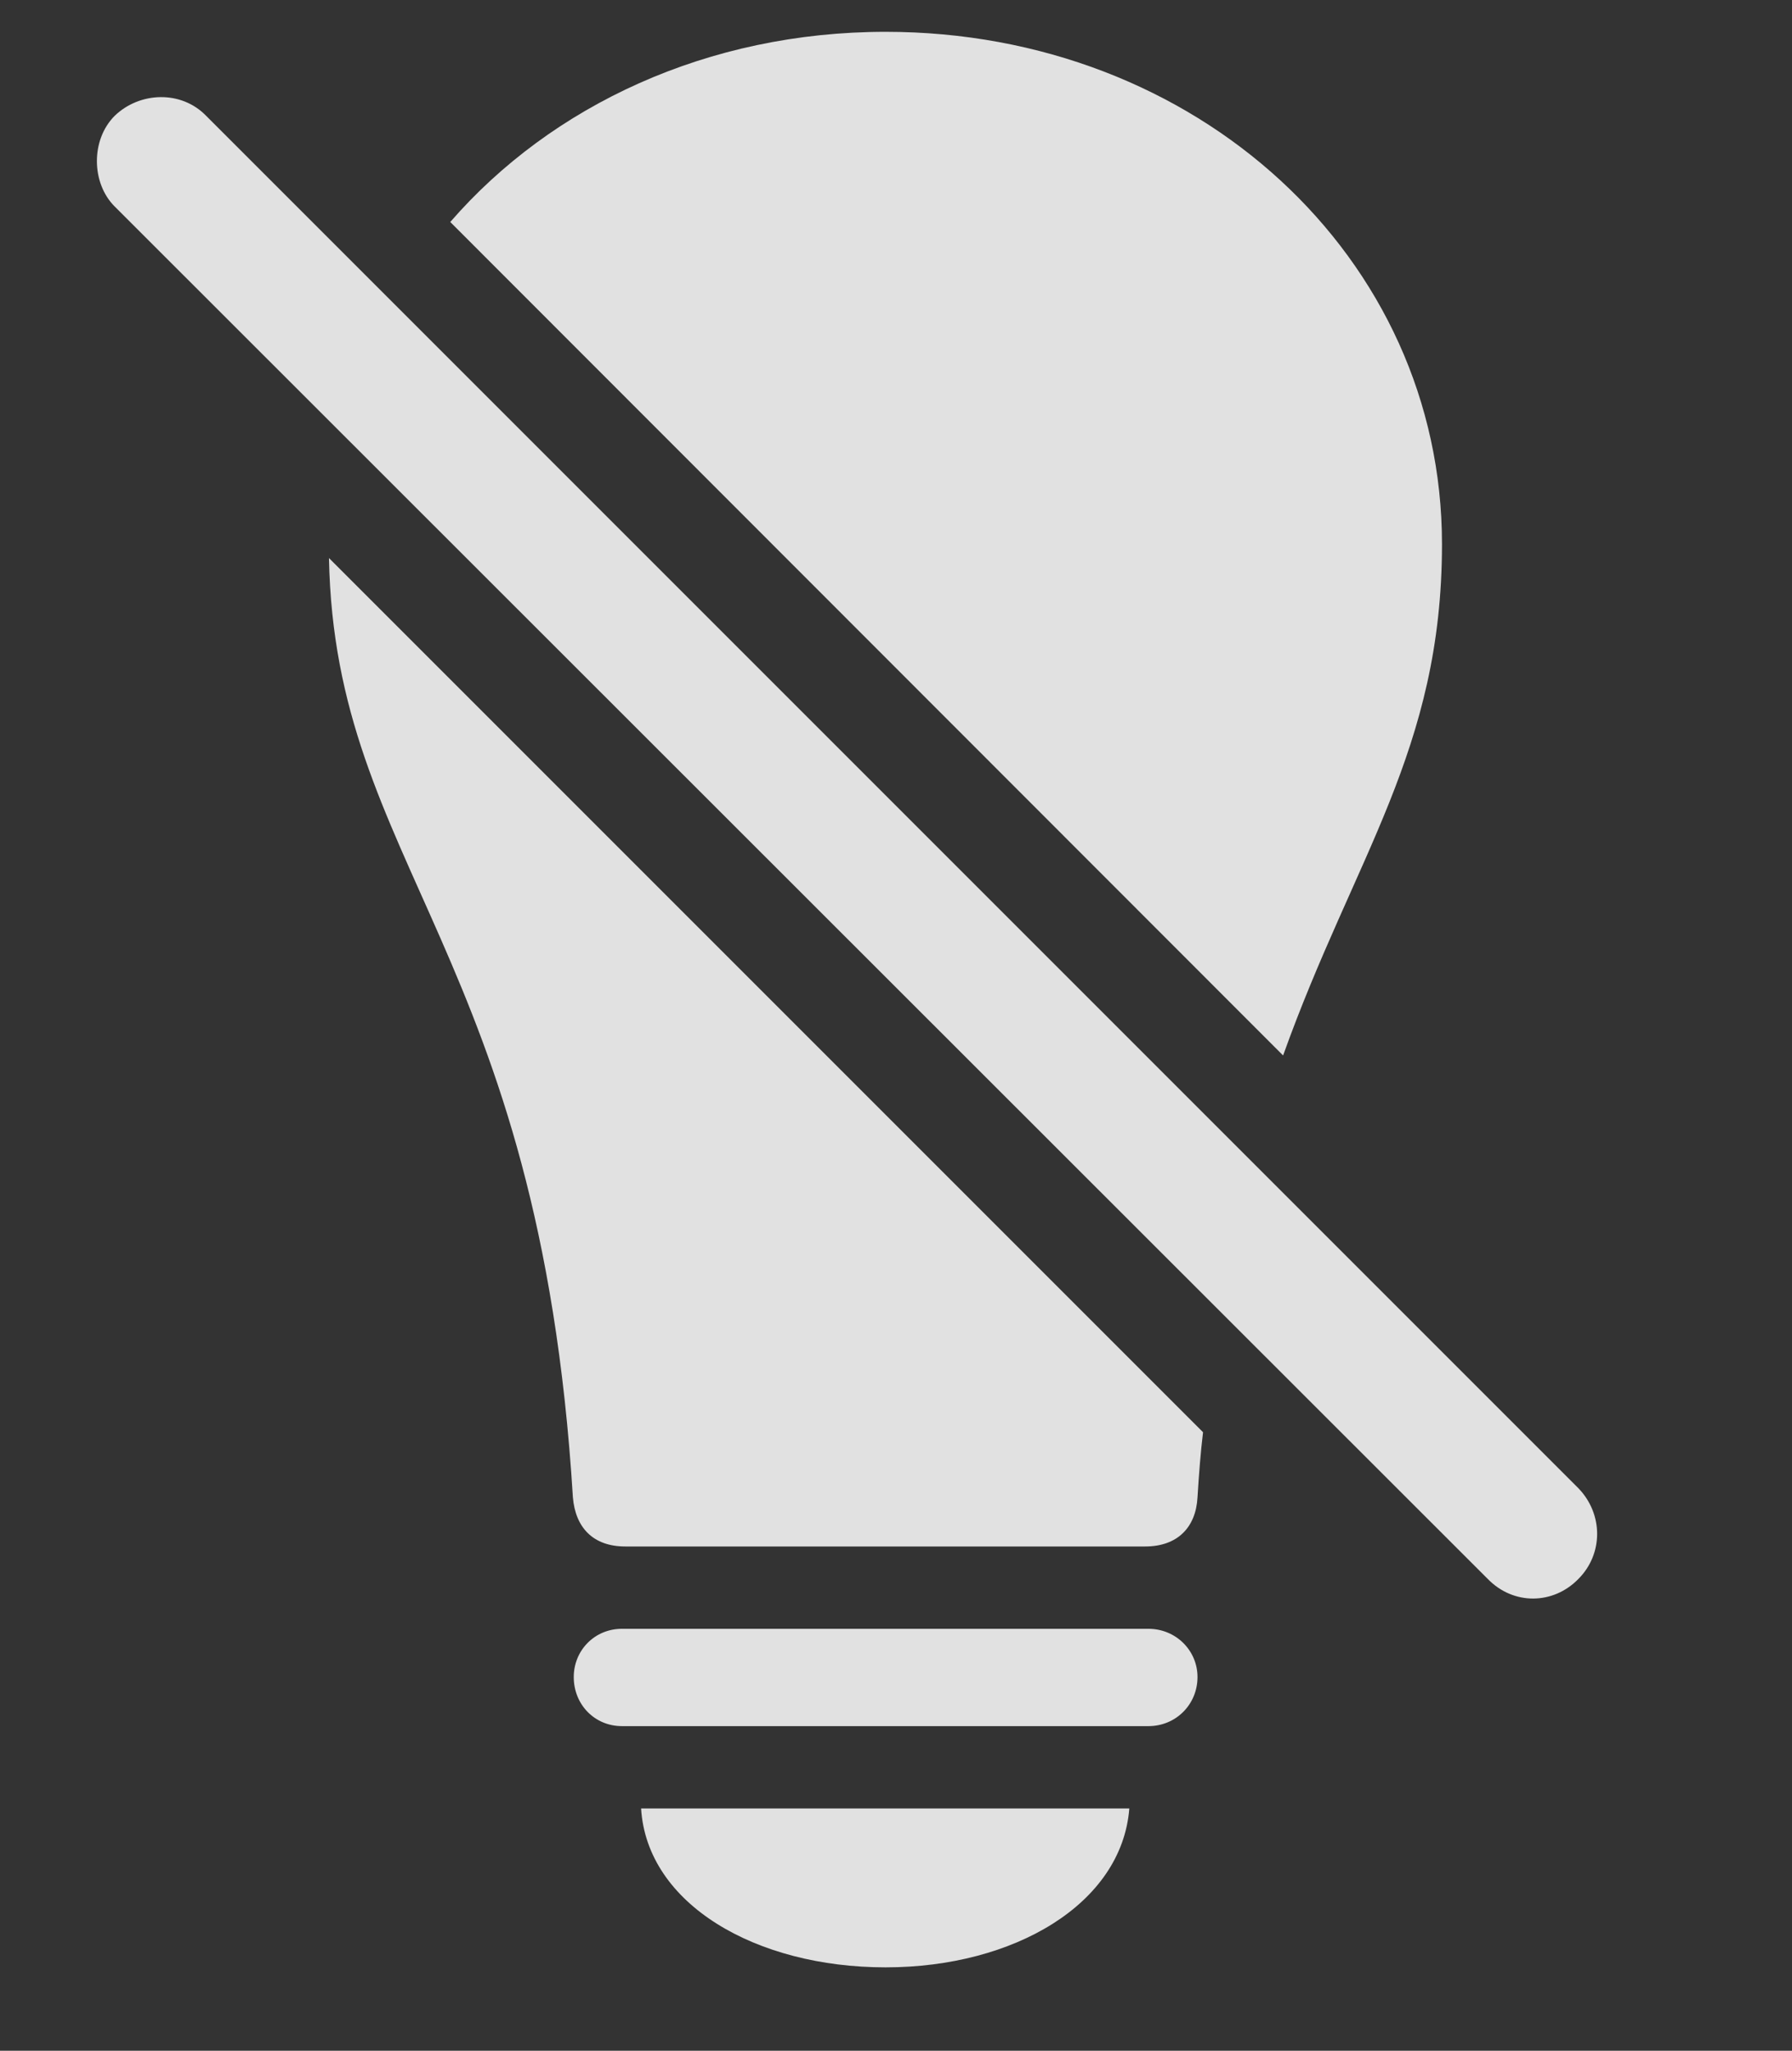 <?xml version="1.0" encoding="UTF-8"?>
<!--Generator: Apple Native CoreSVG 326-->
<!DOCTYPE svg
PUBLIC "-//W3C//DTD SVG 1.1//EN"
       "http://www.w3.org/Graphics/SVG/1.1/DTD/svg11.dtd">
<svg version="1.1" xmlns="http://www.w3.org/2000/svg" xmlns:xlink="http://www.w3.org/1999/xlink" viewBox="0 0 29.459 33.709">
 <rect x="0" y="0" width="29.459" height="33.709" fill="#333333" stroke="none"/>
 <g>
  <rect height="33.709" opacity="0" width="29.459" x="0" y="0"/>
  <path d="M14.559 32.338C12.426 32.338 10.635 31.299 10.539 29.726L18.565 29.726C18.442 31.299 16.664 32.338 14.559 32.338ZM19.686 27.566C19.686 28.017 19.33 28.373 18.879 28.373L10.225 28.373C9.774 28.373 9.432 28.017 9.432 27.566C9.432 27.129 9.774 26.773 10.225 26.773L18.879 26.773C19.33 26.773 19.686 27.129 19.686 27.566Z" fill="white" fill-opacity="0.85"/>
  <path d="M19.777 23.542C19.737 23.873 19.709 24.236 19.686 24.613C19.659 25.105 19.358 25.42 18.825 25.42L10.28 25.42C9.746 25.42 9.459 25.105 9.418 24.613C8.866 15.632 5.503 14.236 5.408 9.173ZM23.705 8.945C23.705 12.334 22.264 14.077 21.093 17.349L7.402 3.649C9.067 1.731 11.639 0.523 14.559 0.523C19.672 0.523 23.705 4.228 23.705 8.945Z" fill="white" fill-opacity="0.85"/>
  <path d="M24.457 25.953C24.881 26.39 25.537 26.377 25.948 25.953C26.358 25.543 26.358 24.887 25.948 24.463L3.389 1.904C2.979 1.48 2.295 1.508 1.885 1.904C1.489 2.301 1.502 3.012 1.885 3.394Z" fill="white" fill-opacity="0.85"/>
 </g>
</svg>
